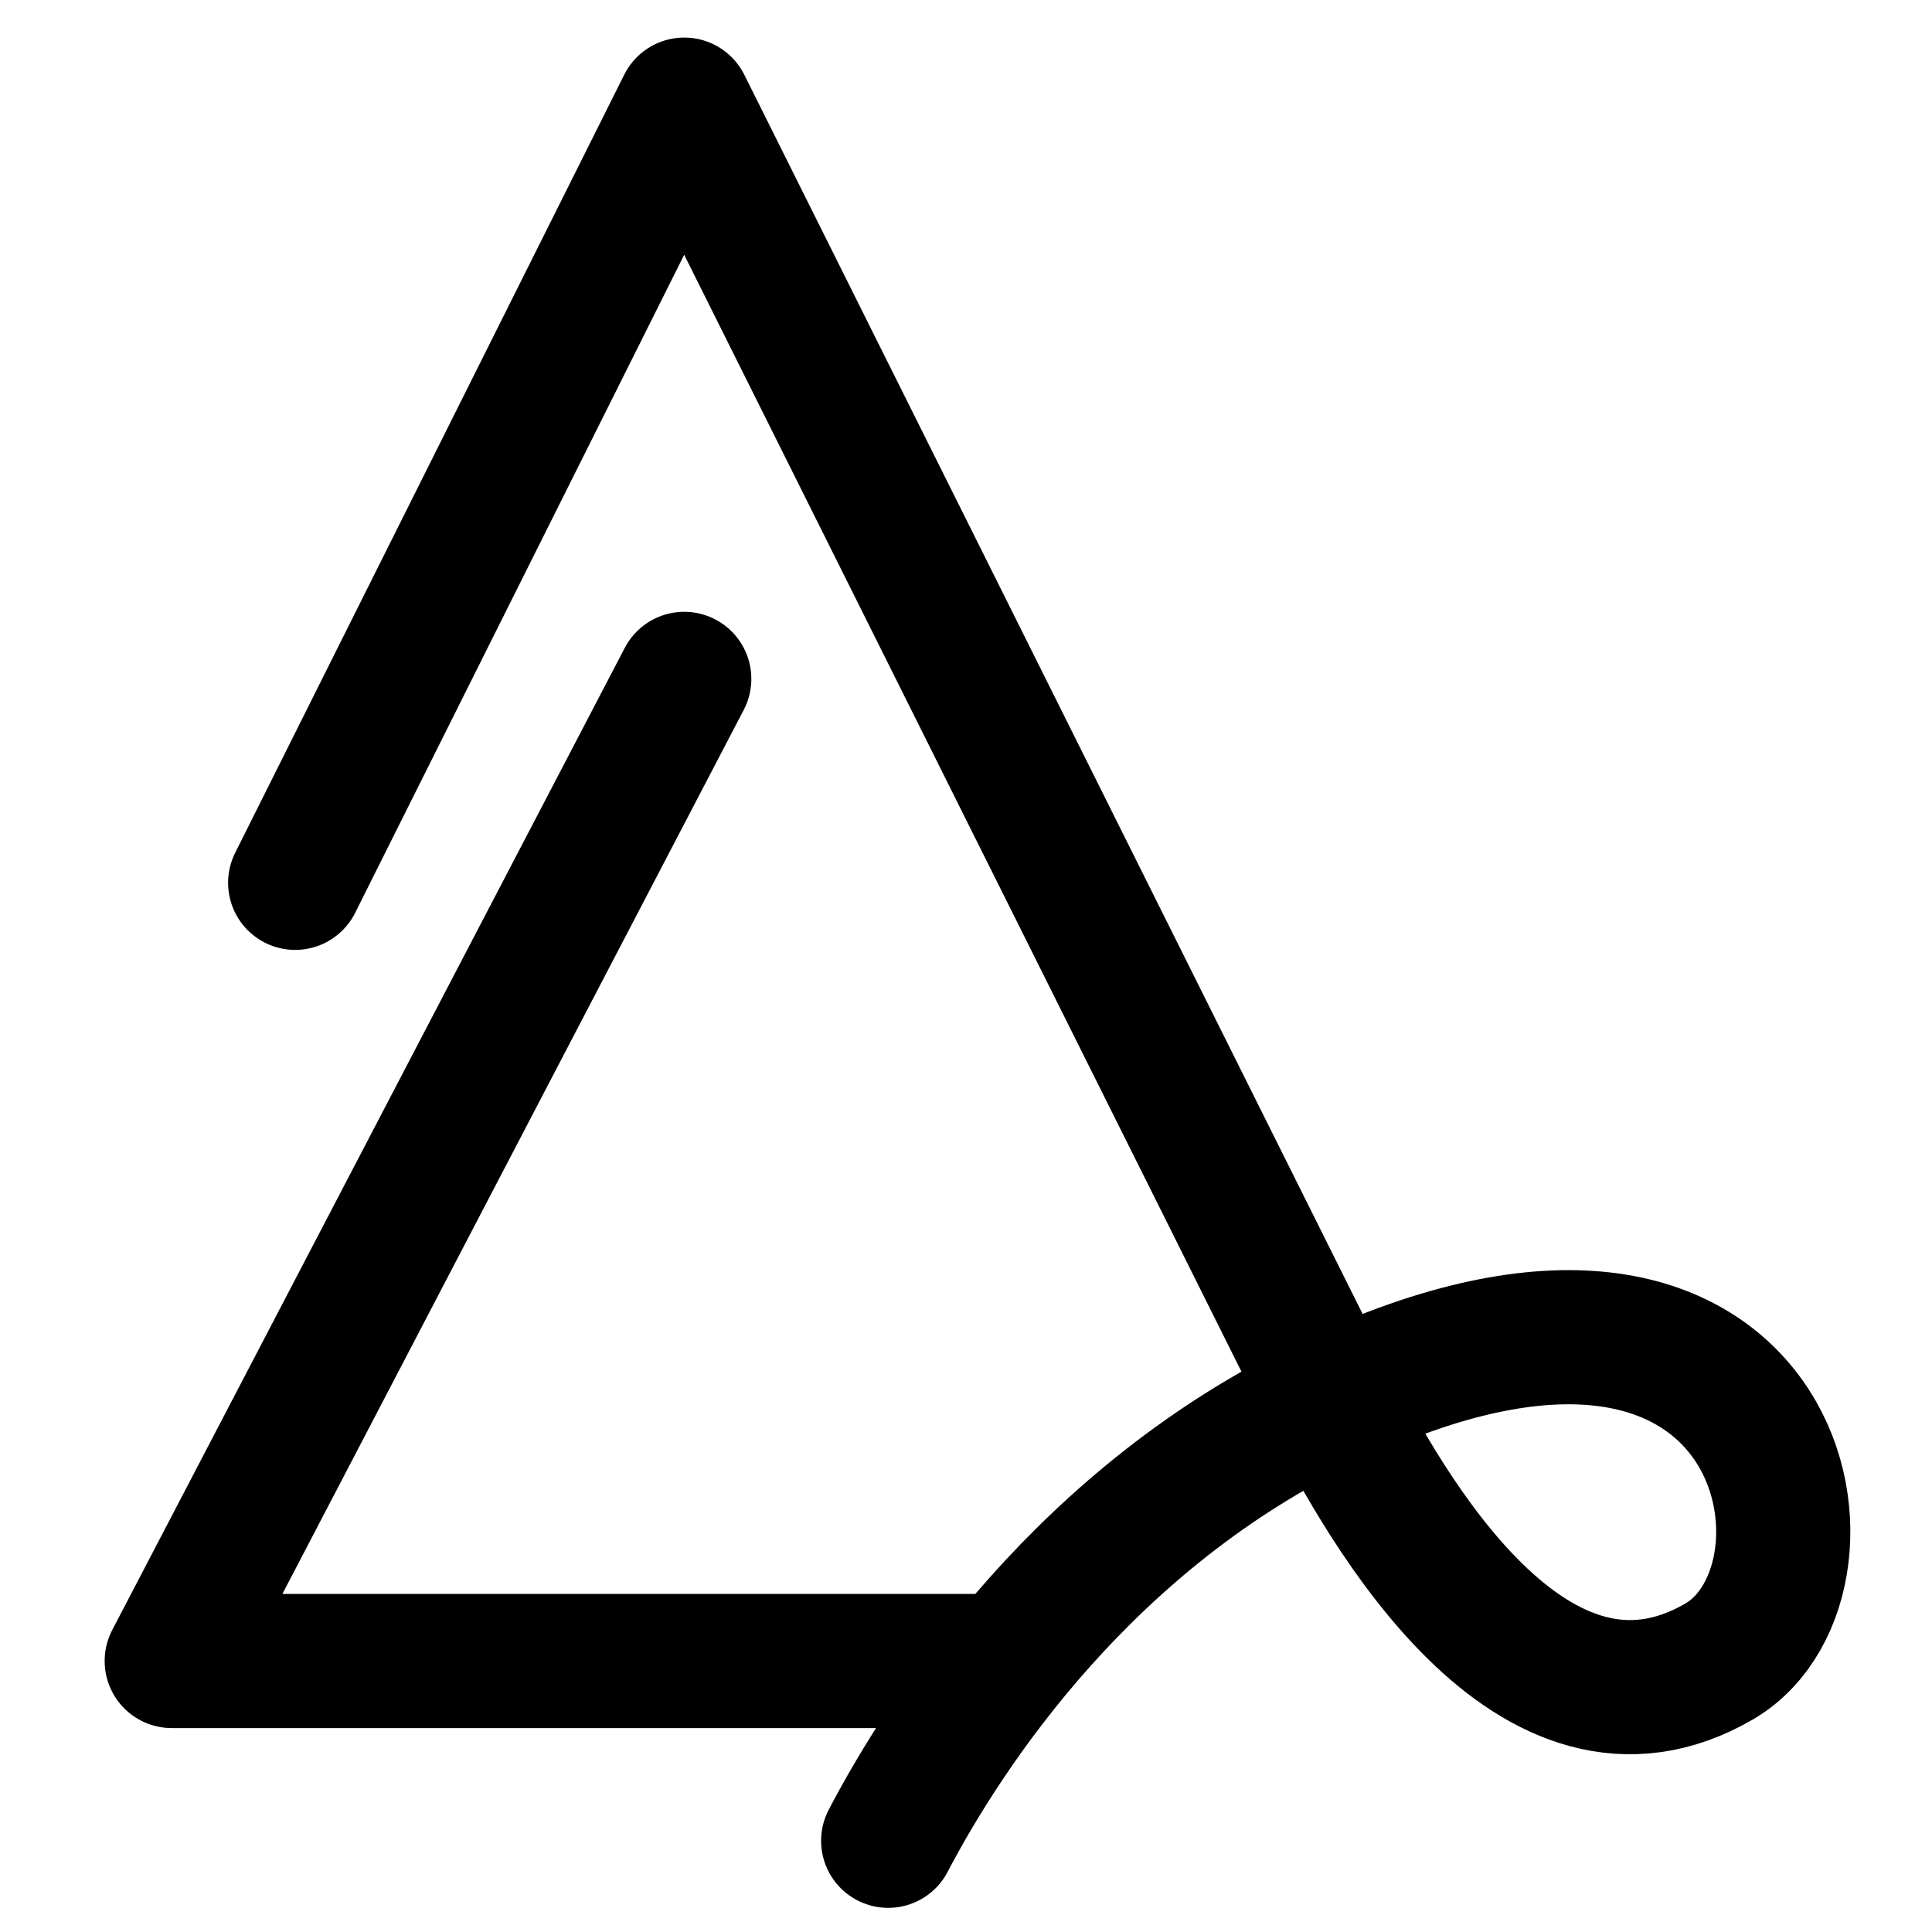 <?xml version="1.0" encoding="utf-8"?>
<!-- Generator: Adobe Illustrator 23.0.3, SVG Export Plug-In . SVG Version: 6.00 Build 0)  -->
<svg version="1.1" id="Layer_1" xmlns="http://www.w3.org/2000/svg" xmlns:xlink="http://www.w3.org/1999/xlink" x="0px" y="0px"
	 viewBox="0 0 72 72" style="enable-background:new 0 0 72 72;" xml:space="preserve">
<style type="text/css">
	.st0{fill:none;stroke:#000000;stroke-width:5;stroke-linecap:round;stroke-linejoin:round;stroke-miterlimit:10;}
</style>
<polyline id="o_2_" class="st0" points="25.5,25.3 6.4,61.9 37.5,61.9 "/>
<path class="st0" d="M33.1,68.6c2.2-4.2,7.4-12.1,16.5-16.4c16.9-8,19.7,6.6,14.5,9.7c-7,4.1-12.5-5.8-14.5-9.7L25.5,3.9L11,32.9"/>
</svg>
